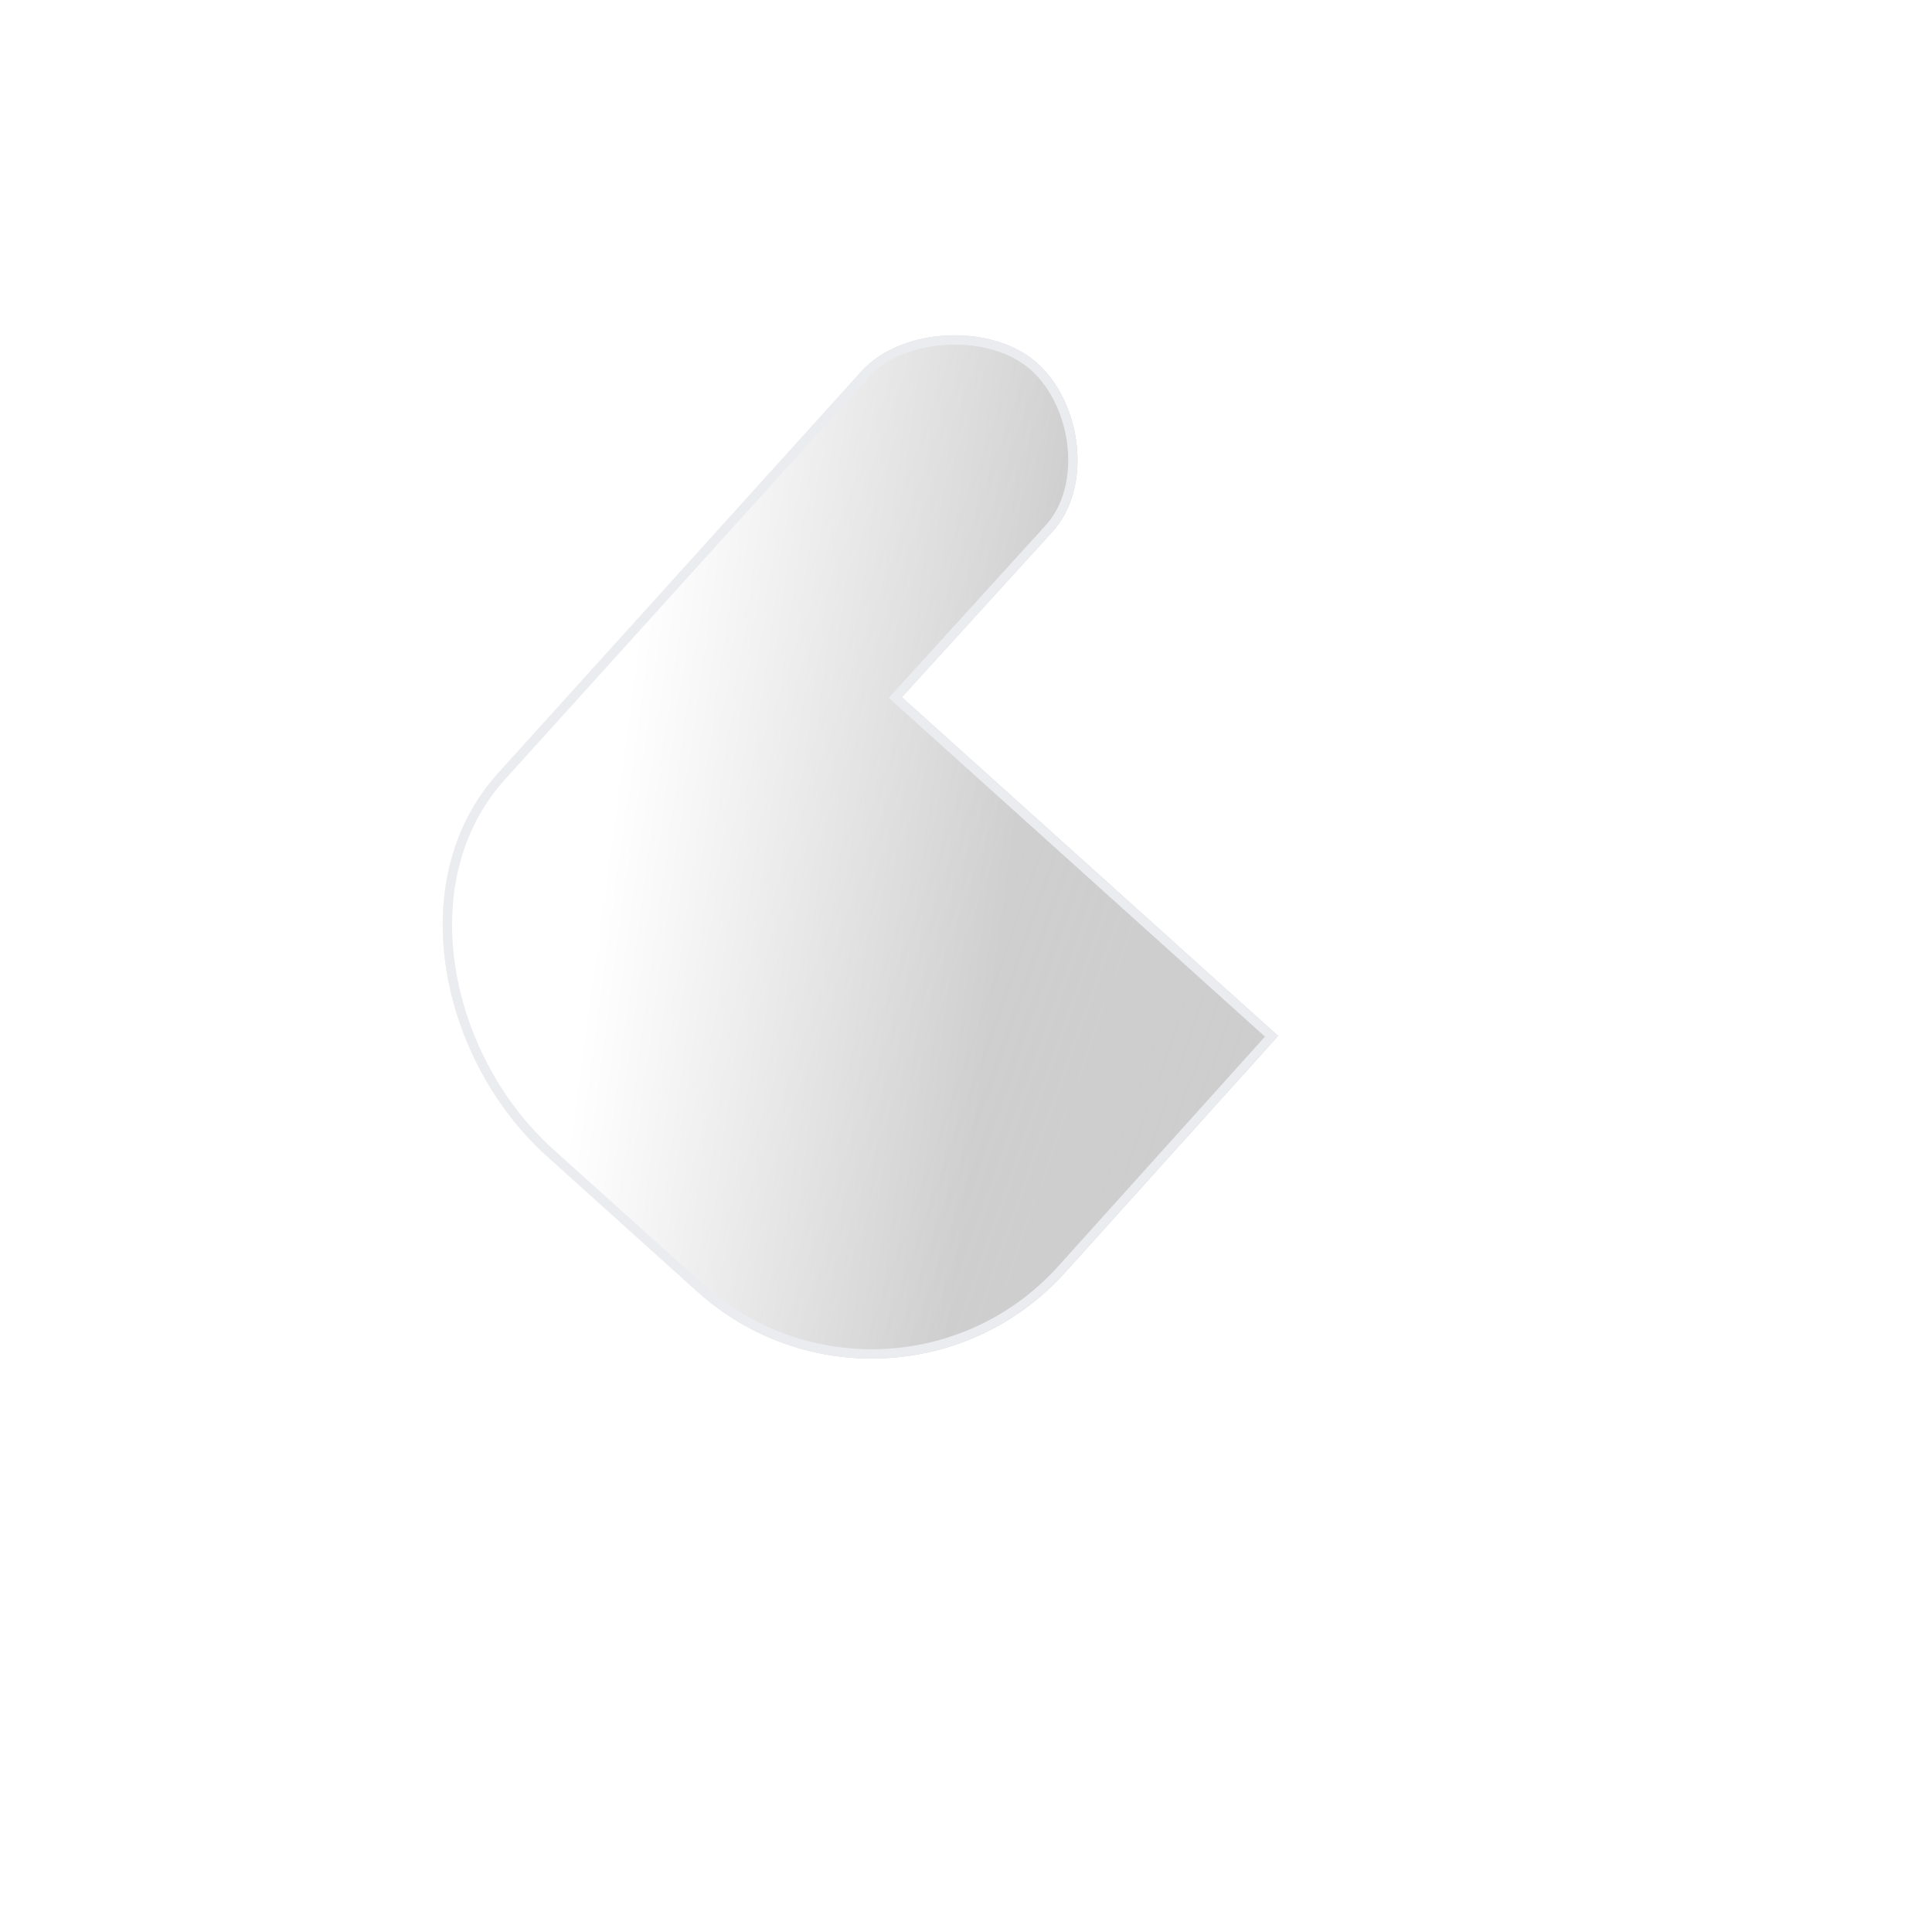 <svg width="208" height="208" viewBox="0 0 208 208" fill="none" xmlns="http://www.w3.org/2000/svg">
<g filter="url(#filter0_di)">
<path d="M99.677 126.989L122.6 101.53L82.097 65.061L98.341 47.202C102.657 42.409 101.464 33.413 96.671 29.098C91.878 24.782 82.077 25.169 77.761 29.962L38.594 73.279C28.236 84.784 32.386 104.117 43.89 114.476L60.091 129.063C71.595 139.422 89.318 138.493 99.677 126.989Z" fill="white"/>
<path d="M99.677 126.989L122.6 101.53L82.097 65.061L98.341 47.202C102.657 42.409 101.464 33.413 96.671 29.098C91.878 24.782 82.077 25.169 77.761 29.962L38.594 73.279C28.236 84.784 32.386 104.117 43.89 114.476L60.091 129.063C71.595 139.422 89.318 138.493 99.677 126.989Z" fill="url(#paint0_linear)"/>
<path d="M99.677 126.989L122.6 101.53L82.097 65.061L98.341 47.202C102.657 42.409 101.464 33.413 96.671 29.098C91.878 24.782 82.077 25.169 77.761 29.962L38.594 73.279C28.236 84.784 32.386 104.117 43.89 114.476L60.091 129.063C71.595 139.422 89.318 138.493 99.677 126.989Z" fill="url(#paint1_linear)"/>
<path d="M81.763 65.432L121.894 101.567L99.305 126.654C89.132 137.953 71.725 138.865 60.426 128.692L44.225 114.104C38.561 109.004 34.701 101.686 33.538 94.23C32.374 86.777 33.909 79.23 38.965 73.614L78.132 30.297L78.132 30.297C80.174 28.029 83.558 26.766 87.059 26.613C90.558 26.461 94.064 27.423 96.336 29.469C98.625 31.53 100.077 34.736 100.425 38.023C100.772 41.312 100.007 44.603 97.97 46.867C97.97 46.867 97.969 46.867 97.969 46.868L81.727 64.724L81.389 65.096L81.763 65.432Z" stroke="#EBECF0"/>
</g>
<defs>
<filter id="filter0_di" x="0.48" y="-0" width="206.528" height="207.819" filterUnits="userSpaceOnUse" color-interpolation-filters="sRGB">
<feFlood flood-opacity="0" result="BackgroundImageFix"/>
<feColorMatrix in="SourceAlpha" type="matrix" values="0 0 0 0 0 0 0 0 0 0 0 0 0 0 0 0 0 0 127 0"/>
<feOffset dx="20" dy="20"/>
<feGaussianBlur stdDeviation="20"/>
<feColorMatrix type="matrix" values="0 0 0 0 0.816 0 0 0 0 0.855 0 0 0 0 1 0 0 0 1 0"/>
<feBlend mode="normal" in2="BackgroundImageFix" result="effect1_dropShadow"/>
<feBlend mode="normal" in="SourceGraphic" in2="effect1_dropShadow" result="shape"/>
<feColorMatrix in="SourceAlpha" type="matrix" values="0 0 0 0 0 0 0 0 0 0 0 0 0 0 0 0 0 0 127 0" result="hardAlpha"/>
<feOffset dx="-5" dy="-10"/>
<feGaussianBlur stdDeviation="30"/>
<feComposite in2="hardAlpha" operator="arithmetic" k2="-1" k3="1"/>
<feColorMatrix type="matrix" values="0 0 0 0 0.817 0 0 0 0 0.853 0 0 0 0 1 0 0 0 1 0"/>
<feBlend mode="normal" in2="shape" result="effect2_innerShadow"/>
</filter>
<linearGradient id="paint0_linear" x1="139.004" y1="116.822" x2="-29.66" y2="57.188" gradientUnits="userSpaceOnUse">
<stop stop-color="#808080" stop-opacity="0.38"/>
<stop offset="1" stop-color="#EBEBEB" stop-opacity="0.8"/>
</linearGradient>
<linearGradient id="paint1_linear" x1="49.355" y1="88.391" x2="92.478" y2="94.126" gradientUnits="userSpaceOnUse">
<stop stop-color="white"/>
<stop offset="1" stop-color="white" stop-opacity="0"/>
</linearGradient>
</defs>
</svg>
